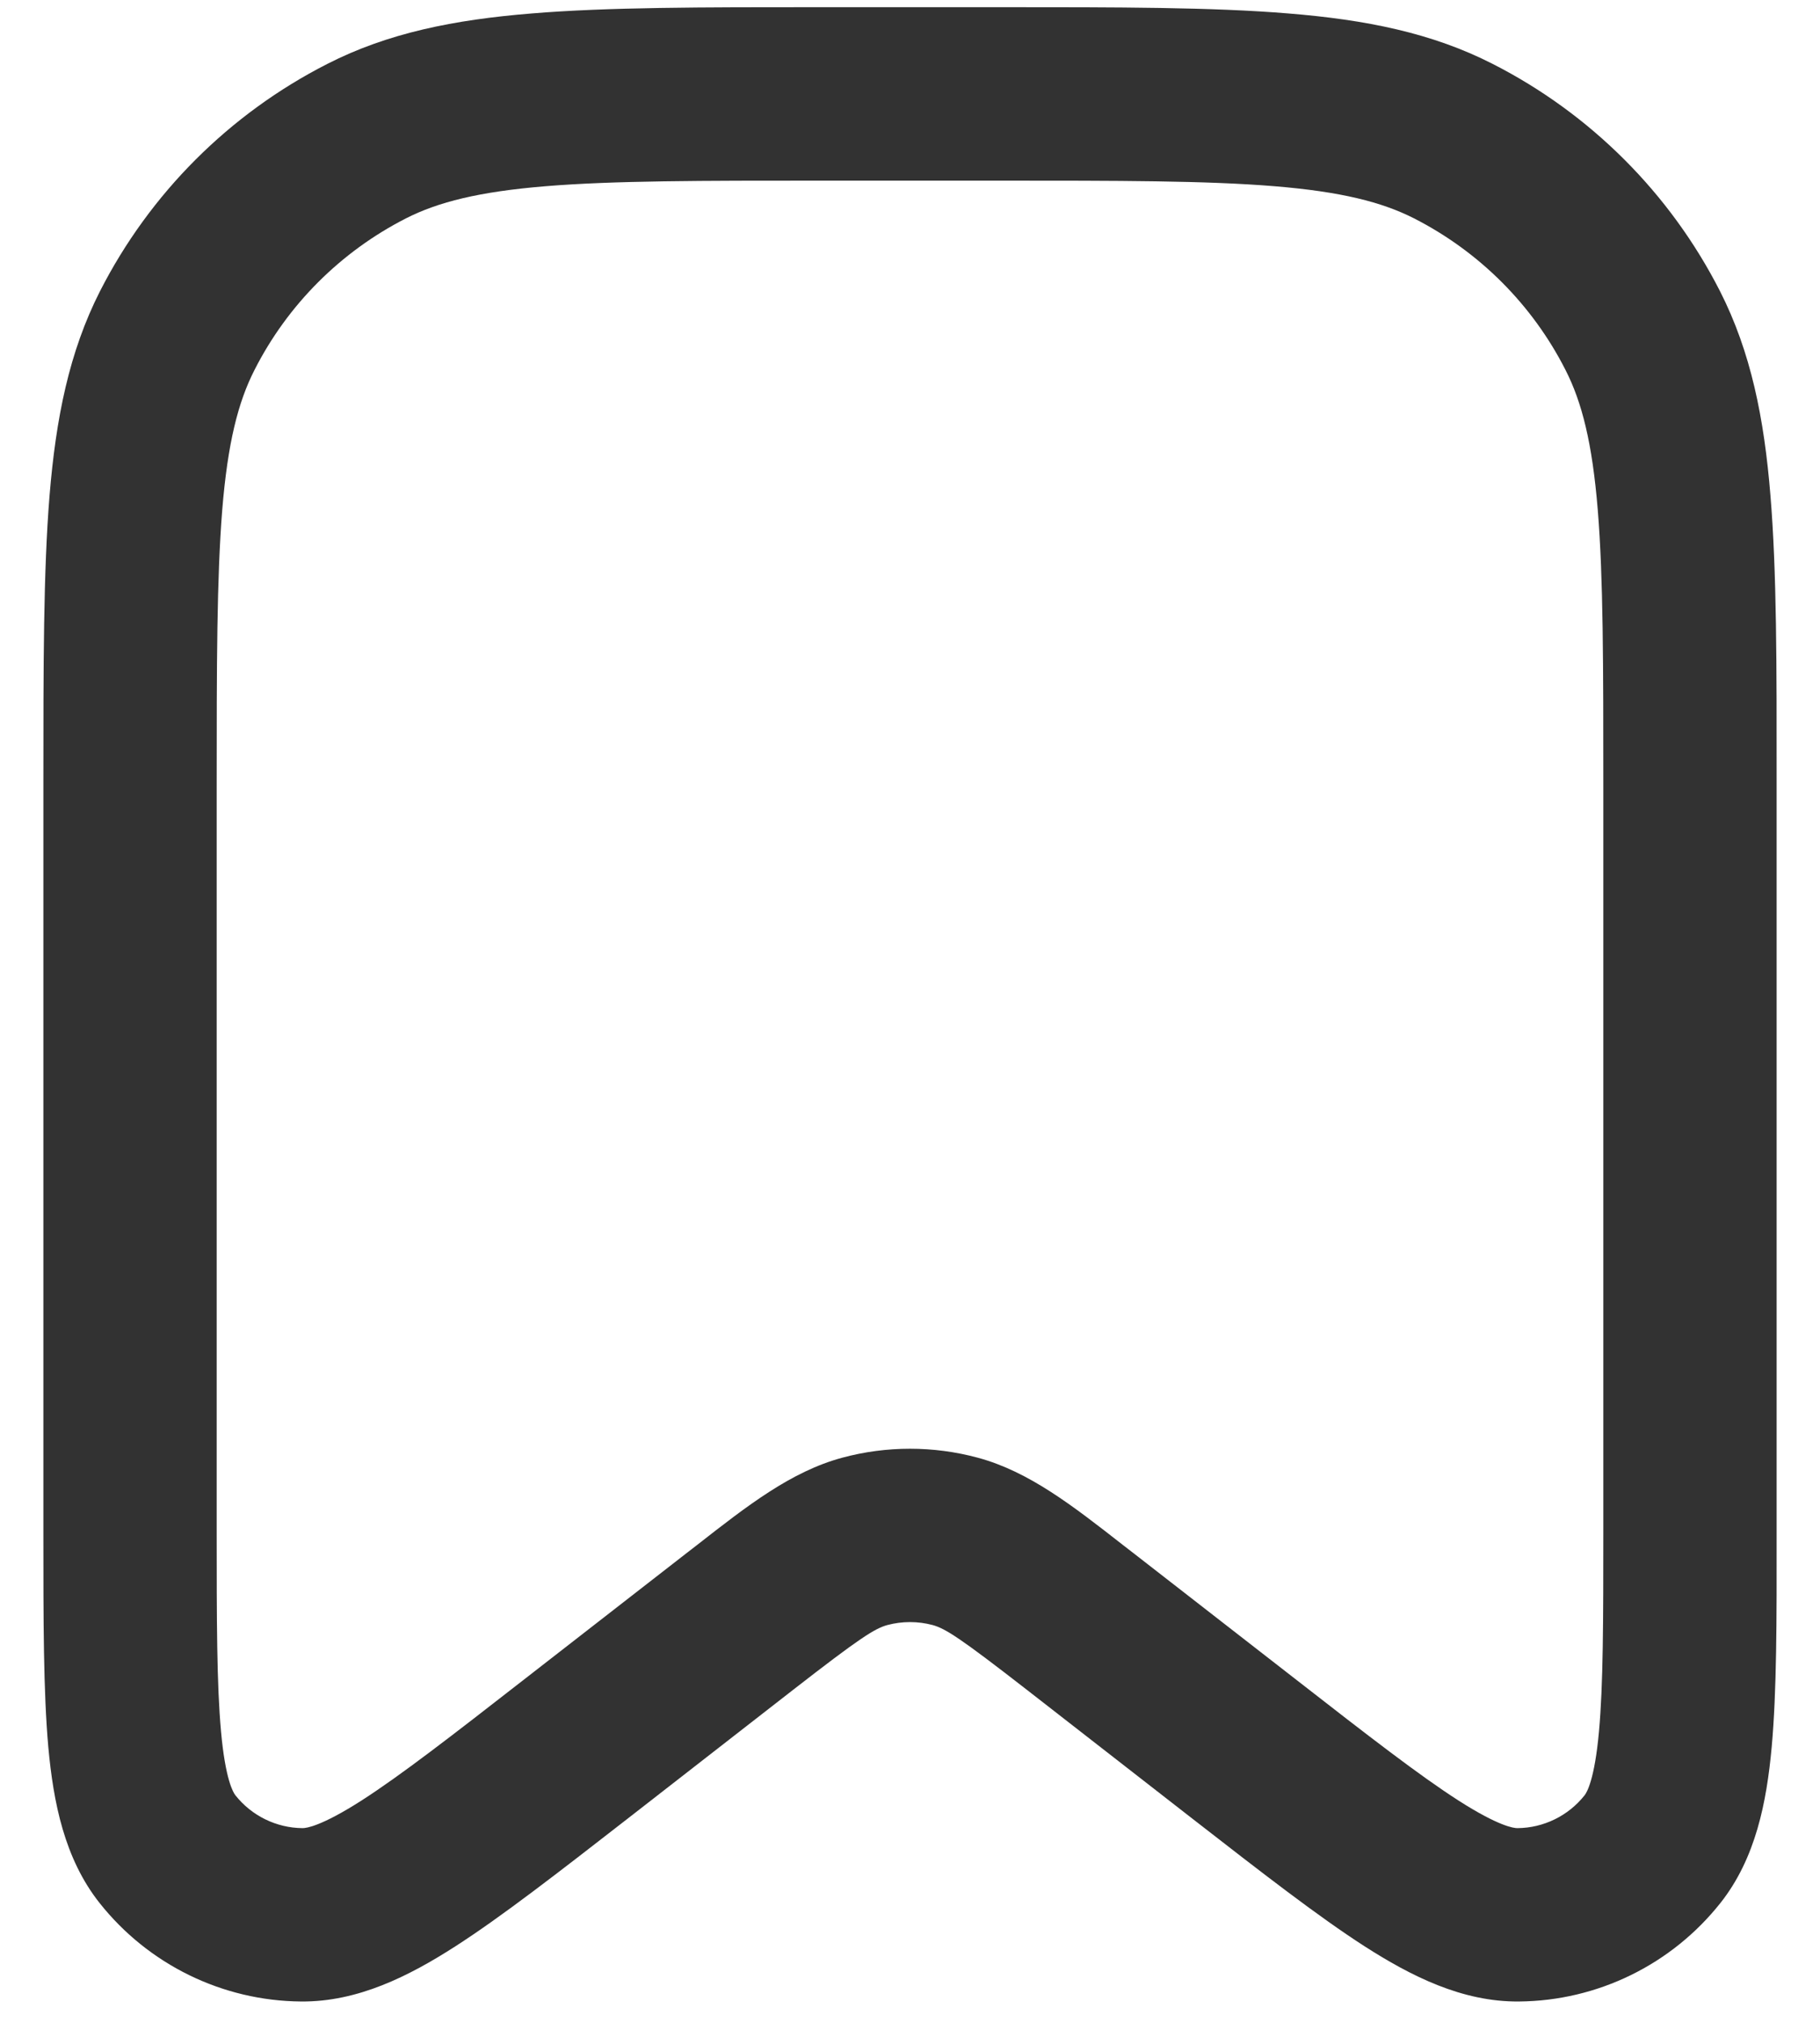 <svg width="18" height="20" viewBox="0 0 18 20" fill="none" xmlns="http://www.w3.org/2000/svg">
<path fill-rule="evenodd" clip-rule="evenodd" d="M8.105 0.071H9.895C11.063 0.071 11.992 0.071 12.742 0.133C13.509 0.195 14.164 0.326 14.763 0.632C15.731 1.125 16.518 1.912 17.011 2.879C17.316 3.479 17.448 4.133 17.51 4.901C17.572 5.651 17.572 6.58 17.571 7.748V15.158C17.572 16.021 17.572 16.728 17.522 17.276C17.472 17.818 17.364 18.374 17.016 18.814C16.533 19.424 15.8 19.783 15.022 19.789C14.461 19.794 13.956 19.538 13.497 19.244C13.035 18.947 12.477 18.513 11.795 17.983L10.158 16.709C9.493 16.192 9.35 16.102 9.224 16.067C9.077 16.028 8.923 16.028 8.776 16.067C8.65 16.102 8.507 16.192 7.842 16.709L6.205 17.983C5.523 18.513 4.965 18.947 4.503 19.244C4.045 19.538 3.539 19.794 2.978 19.789C2.2 19.783 1.467 19.424 0.984 18.814C0.636 18.374 0.528 17.818 0.478 17.276C0.429 16.728 0.429 16.021 0.429 15.158V7.748C0.429 6.58 0.429 5.651 0.49 4.901C0.553 4.133 0.684 3.479 0.989 2.879C1.482 1.912 2.269 1.125 3.237 0.632C3.836 0.326 4.491 0.195 5.258 0.133C6.008 0.071 6.937 0.071 8.105 0.071ZM5.398 1.841C4.736 1.895 4.332 1.998 4.015 2.159C3.37 2.488 2.845 3.012 2.517 3.658C2.355 3.975 2.252 4.379 2.198 5.041C2.144 5.712 2.143 6.571 2.143 7.786V15.115C2.143 16.032 2.144 16.66 2.186 17.12C2.229 17.595 2.306 17.722 2.328 17.75C2.489 17.953 2.733 18.073 2.993 18.075C3.028 18.075 3.176 18.058 3.577 17.801C3.966 17.551 4.463 17.166 5.186 16.603L6.79 15.356C6.825 15.329 6.861 15.301 6.896 15.274C7.39 14.888 7.824 14.549 8.328 14.413C8.768 14.294 9.232 14.294 9.672 14.413C10.176 14.549 10.61 14.888 11.104 15.274C11.139 15.301 11.175 15.329 11.21 15.356L12.814 16.603C13.537 17.166 14.034 17.551 14.423 17.801C14.824 18.058 14.972 18.075 15.007 18.075C15.267 18.073 15.511 17.953 15.672 17.75C15.694 17.722 15.771 17.595 15.814 17.12C15.856 16.66 15.857 16.032 15.857 15.115V7.786C15.857 6.571 15.857 5.712 15.802 5.041C15.748 4.379 15.645 3.975 15.483 3.658C15.155 3.012 14.63 2.488 13.985 2.159C13.668 1.998 13.264 1.895 12.602 1.841C11.931 1.786 11.071 1.786 9.857 1.786H8.143C6.929 1.786 6.069 1.786 5.398 1.841Z" fill="#323232"/>
</svg>
